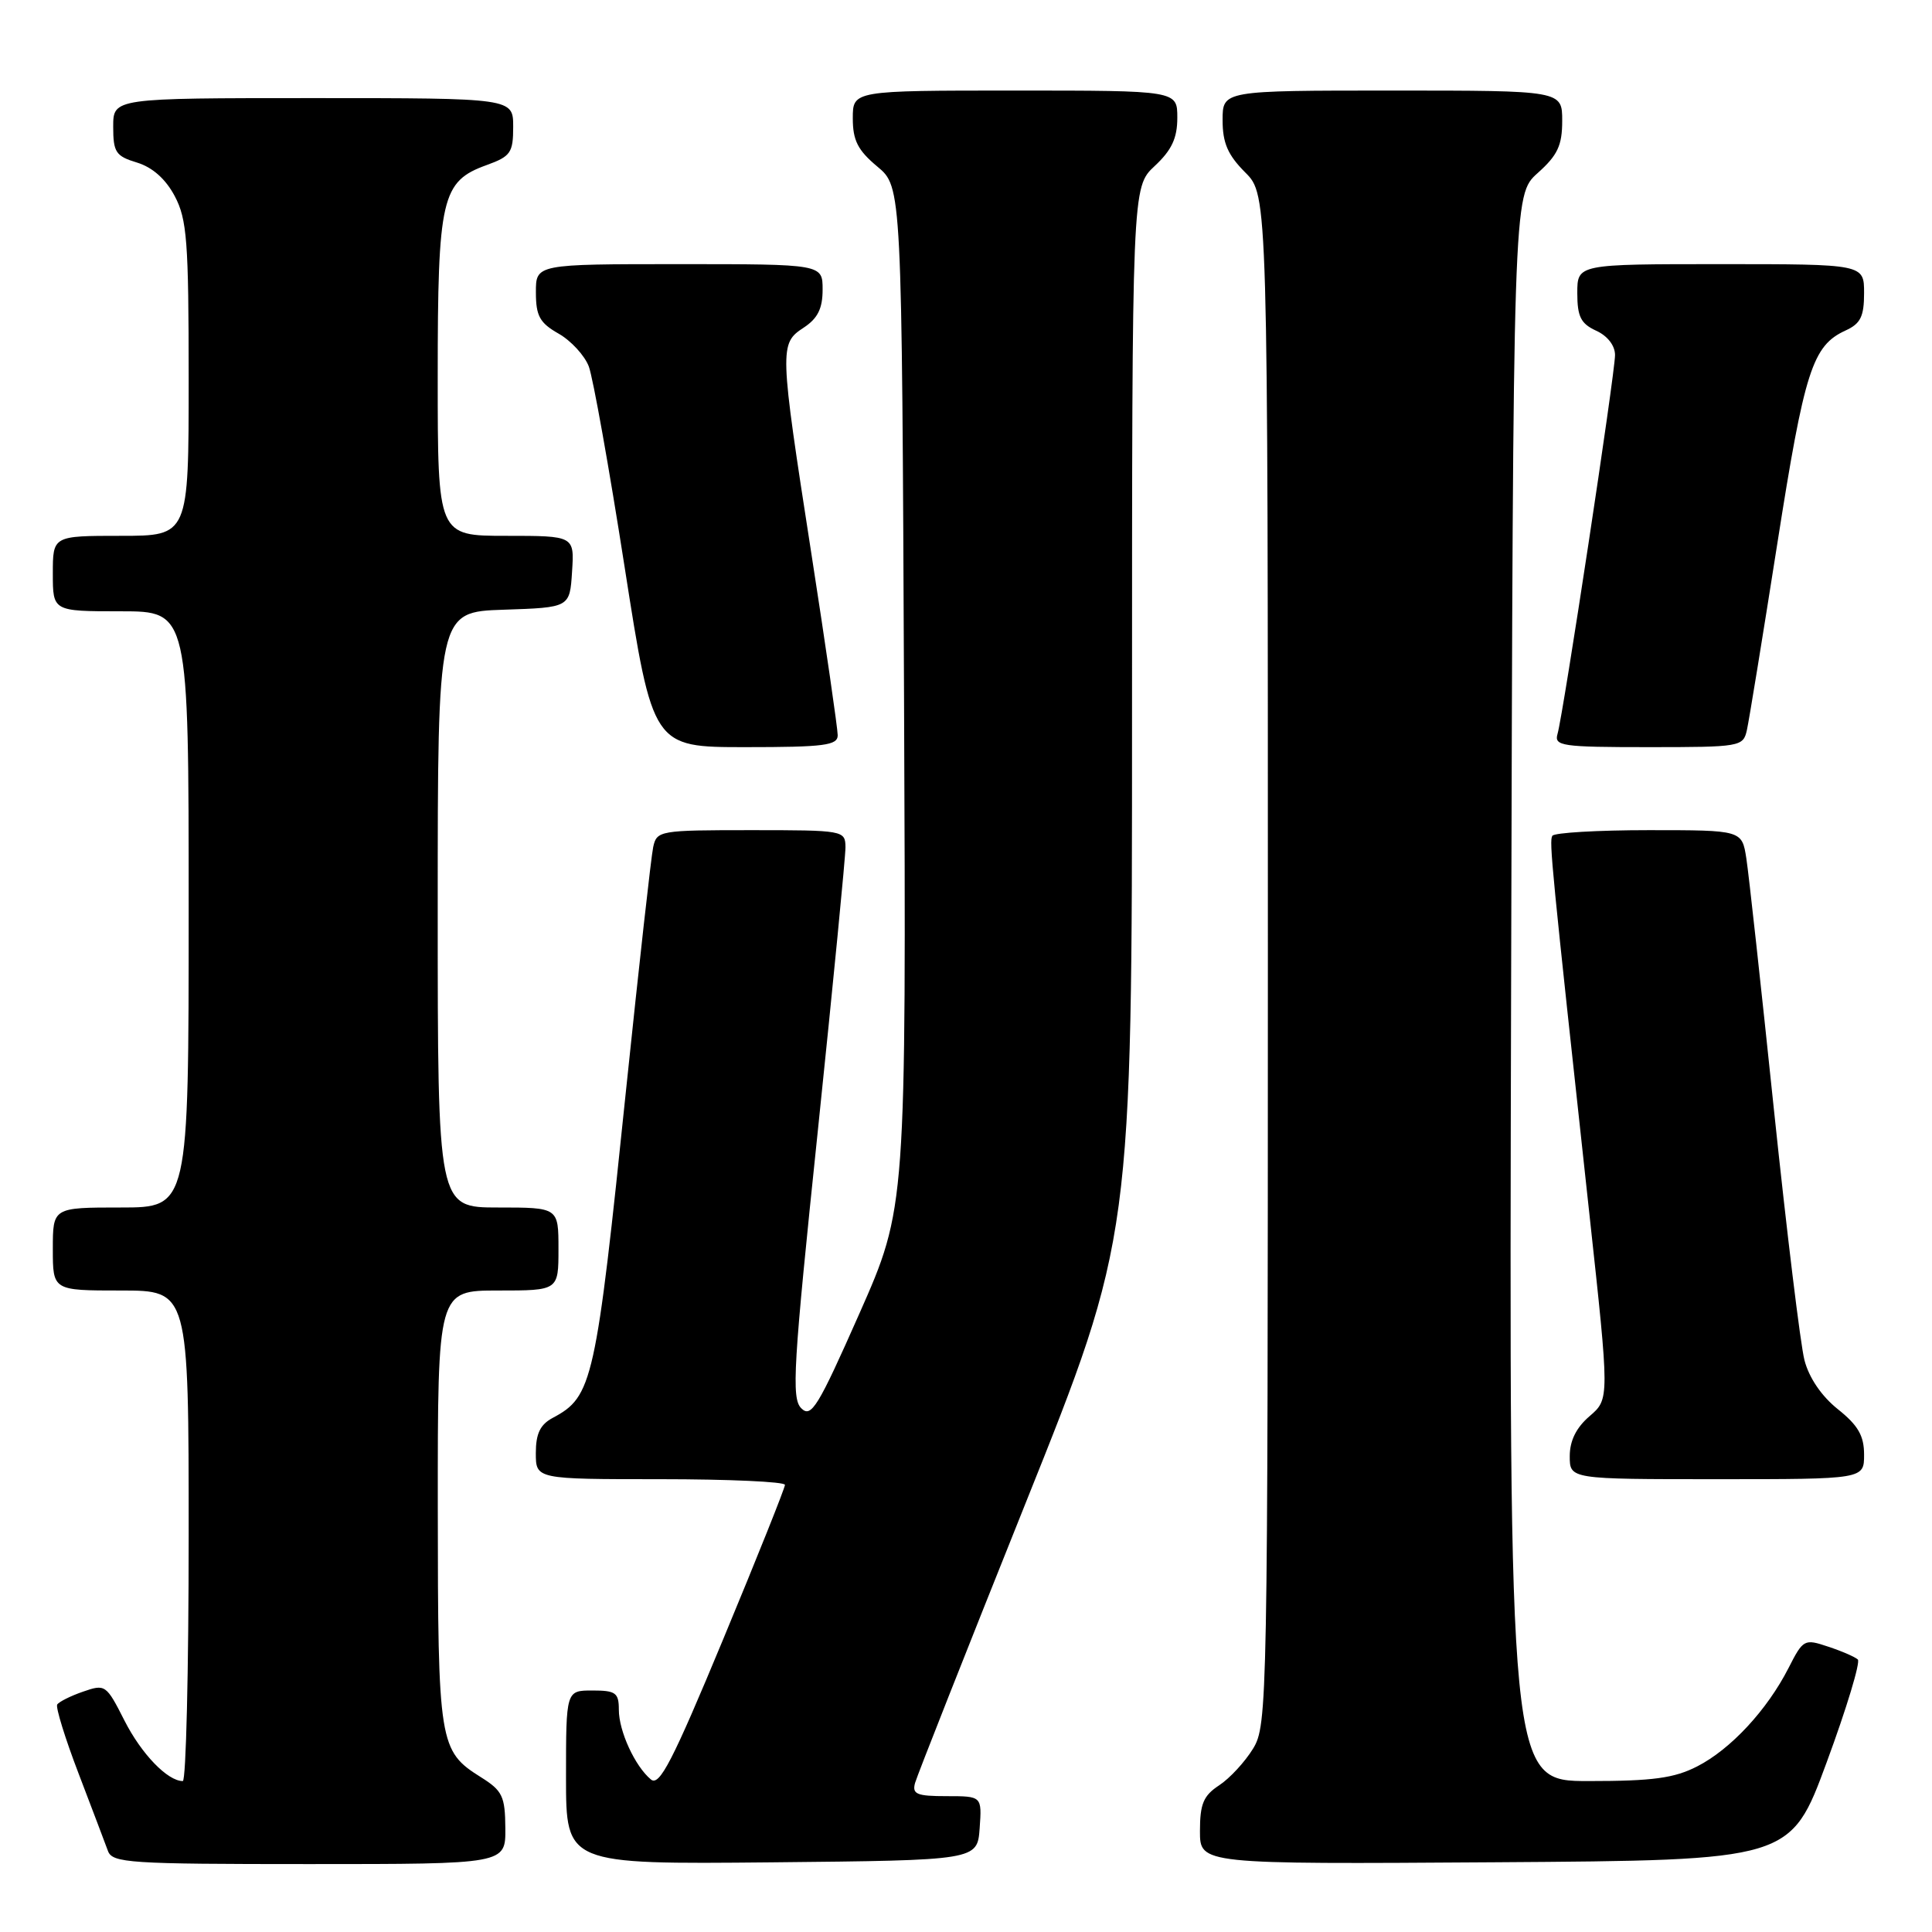 <?xml version="1.0" encoding="UTF-8" standalone="no"?>
<!DOCTYPE svg PUBLIC "-//W3C//DTD SVG 1.1//EN" "http://www.w3.org/Graphics/SVG/1.1/DTD/svg11.dtd" >
<svg xmlns="http://www.w3.org/2000/svg" xmlns:xlink="http://www.w3.org/1999/xlink" version="1.1" viewBox="0 0 256 256">
 <g >
 <path fill="currentColor"
d=" M 66.96 242.25 C 66.93 238.02 66.58 237.28 63.74 235.50 C 58.17 232.00 58.03 231.12 58.01 199.75 C 58.00 171.00 58.00 171.00 66.00 171.00 C 74.00 171.00 74.00 171.00 74.00 165.50 C 74.00 160.00 74.00 160.00 66.00 160.00 C 58.00 160.00 58.00 160.00 58.00 120.54 C 58.00 81.08 58.00 81.08 66.75 80.79 C 75.50 80.50 75.50 80.50 75.80 75.75 C 76.11 71.00 76.11 71.00 67.05 71.00 C 58.00 71.00 58.00 71.00 58.00 49.95 C 58.00 26.18 58.50 24.03 64.49 21.87 C 67.66 20.72 68.00 20.24 68.00 16.80 C 68.00 13.00 68.00 13.00 41.50 13.00 C 15.00 13.00 15.00 13.00 15.00 16.79 C 15.00 20.18 15.34 20.69 18.15 21.54 C 20.21 22.17 21.95 23.72 23.15 25.98 C 24.78 29.05 25.00 31.97 25.00 50.23 C 25.00 71.00 25.00 71.00 16.00 71.00 C 7.00 71.00 7.00 71.00 7.00 76.00 C 7.00 81.00 7.00 81.00 16.00 81.00 C 25.00 81.00 25.00 81.00 25.00 120.50 C 25.00 160.00 25.00 160.00 16.00 160.00 C 7.00 160.00 7.00 160.00 7.00 165.50 C 7.00 171.00 7.00 171.00 16.00 171.00 C 25.00 171.00 25.00 171.00 25.00 203.50 C 25.00 221.38 24.65 236.00 24.22 236.00 C 22.20 236.00 18.73 232.40 16.49 227.98 C 14.08 223.22 13.94 223.13 11.01 224.15 C 9.35 224.72 7.81 225.50 7.58 225.86 C 7.36 226.23 8.63 230.35 10.42 235.02 C 12.20 239.68 13.95 244.29 14.30 245.25 C 14.88 246.86 17.09 247.00 40.97 247.00 C 67.00 247.00 67.00 247.00 66.96 242.25 Z  M 129.81 242.25 C 130.11 238.00 130.11 238.00 125.44 238.00 C 121.47 238.00 120.84 237.74 121.25 236.25 C 121.52 235.29 128.10 218.63 135.87 199.24 C 150.00 163.99 150.00 163.99 150.00 94.40 C 150.00 24.80 150.00 24.80 153.00 22.00 C 155.26 19.89 156.00 18.31 156.00 15.60 C 156.00 12.00 156.00 12.00 134.50 12.00 C 113.00 12.00 113.00 12.00 113.00 15.68 C 113.00 18.60 113.66 19.91 116.25 22.07 C 119.50 24.78 119.50 24.78 119.79 92.40 C 120.08 160.02 120.08 160.02 113.87 174.06 C 108.37 186.49 107.49 187.92 106.17 186.60 C 104.85 185.28 105.10 181.09 108.37 149.80 C 110.39 130.39 112.04 113.49 112.03 112.25 C 112.00 110.04 111.79 110.00 99.52 110.00 C 87.39 110.00 87.02 110.06 86.55 112.25 C 86.28 113.49 84.69 127.78 83.00 144.00 C 78.94 183.23 78.53 185.06 73.25 187.87 C 71.58 188.76 71.00 189.96 71.00 192.54 C 71.00 196.00 71.00 196.00 87.50 196.00 C 96.58 196.00 104.00 196.34 104.01 196.75 C 104.01 197.16 100.33 206.37 95.82 217.22 C 89.10 233.40 87.38 236.73 86.25 235.79 C 84.14 234.04 82.00 229.39 82.00 226.55 C 82.00 224.30 81.58 224.00 78.50 224.00 C 75.00 224.00 75.00 224.00 75.00 235.52 C 75.00 247.03 75.00 247.03 102.25 246.77 C 129.50 246.50 129.50 246.50 129.81 242.25 Z  M 242.05 233.50 C 244.69 226.35 246.54 220.22 246.17 219.89 C 245.80 219.55 244.04 218.78 242.24 218.19 C 239.08 217.13 238.93 217.21 236.99 221.02 C 234.15 226.59 229.31 231.80 224.88 234.06 C 221.83 235.62 219.00 236.00 210.52 236.00 C 199.96 236.00 199.96 236.00 200.23 130.92 C 200.50 25.84 200.50 25.84 203.75 22.93 C 206.39 20.57 207.00 19.28 207.00 16.01 C 207.00 12.00 207.00 12.00 184.50 12.00 C 162.00 12.00 162.00 12.00 162.00 15.92 C 162.00 18.95 162.69 20.53 165.00 22.85 C 168.00 25.85 168.00 25.85 168.00 127.17 C 167.99 225.84 167.94 228.58 166.04 231.70 C 164.97 233.45 162.95 235.64 161.55 236.56 C 159.46 237.93 159.00 239.02 159.00 242.63 C 159.00 247.02 159.00 247.02 198.13 246.76 C 237.26 246.50 237.26 246.50 242.05 233.50 Z  M 247.00 192.75 C 247.00 190.24 246.21 188.87 243.53 186.73 C 241.37 185.01 239.70 182.56 239.10 180.23 C 238.57 178.18 236.75 163.22 235.05 147.00 C 233.36 130.78 231.72 115.81 231.40 113.75 C 230.82 110.00 230.82 110.00 218.47 110.00 C 211.68 110.00 205.92 110.34 205.69 110.75 C 205.26 111.50 205.55 114.48 210.61 160.94 C 213.27 185.37 213.27 185.37 210.64 187.64 C 208.86 189.16 208.00 190.90 208.00 192.95 C 208.00 196.00 208.00 196.00 227.50 196.00 C 247.00 196.00 247.00 196.00 247.00 192.75 Z  M 111.00 97.42 C 111.00 96.56 109.43 85.70 107.50 73.29 C 103.27 46.05 103.26 45.53 106.50 43.41 C 108.35 42.19 109.00 40.89 109.00 38.38 C 109.00 35.00 109.00 35.00 90.00 35.00 C 71.00 35.00 71.00 35.00 71.01 38.75 C 71.01 41.87 71.52 42.79 74.02 44.21 C 75.67 45.15 77.47 47.11 78.02 48.56 C 78.57 50.01 80.71 61.95 82.76 75.10 C 86.50 99.00 86.50 99.00 98.75 99.00 C 109.24 99.00 111.00 98.77 111.00 97.42 Z  M 231.47 96.75 C 231.75 95.51 233.56 84.40 235.50 72.05 C 239.11 49.06 240.16 45.80 244.55 43.79 C 246.53 42.89 247.00 41.94 247.00 38.84 C 247.00 35.00 247.00 35.00 228.00 35.00 C 209.00 35.00 209.00 35.00 209.00 38.84 C 209.00 41.96 209.47 42.89 211.50 43.82 C 213.00 44.50 214.00 45.79 214.00 47.04 C 214.00 49.47 207.14 94.66 206.38 97.25 C 205.91 98.85 206.93 99.00 218.41 99.00 C 230.61 99.00 230.98 98.94 231.47 96.75 Z "/>
</g>
</svg>